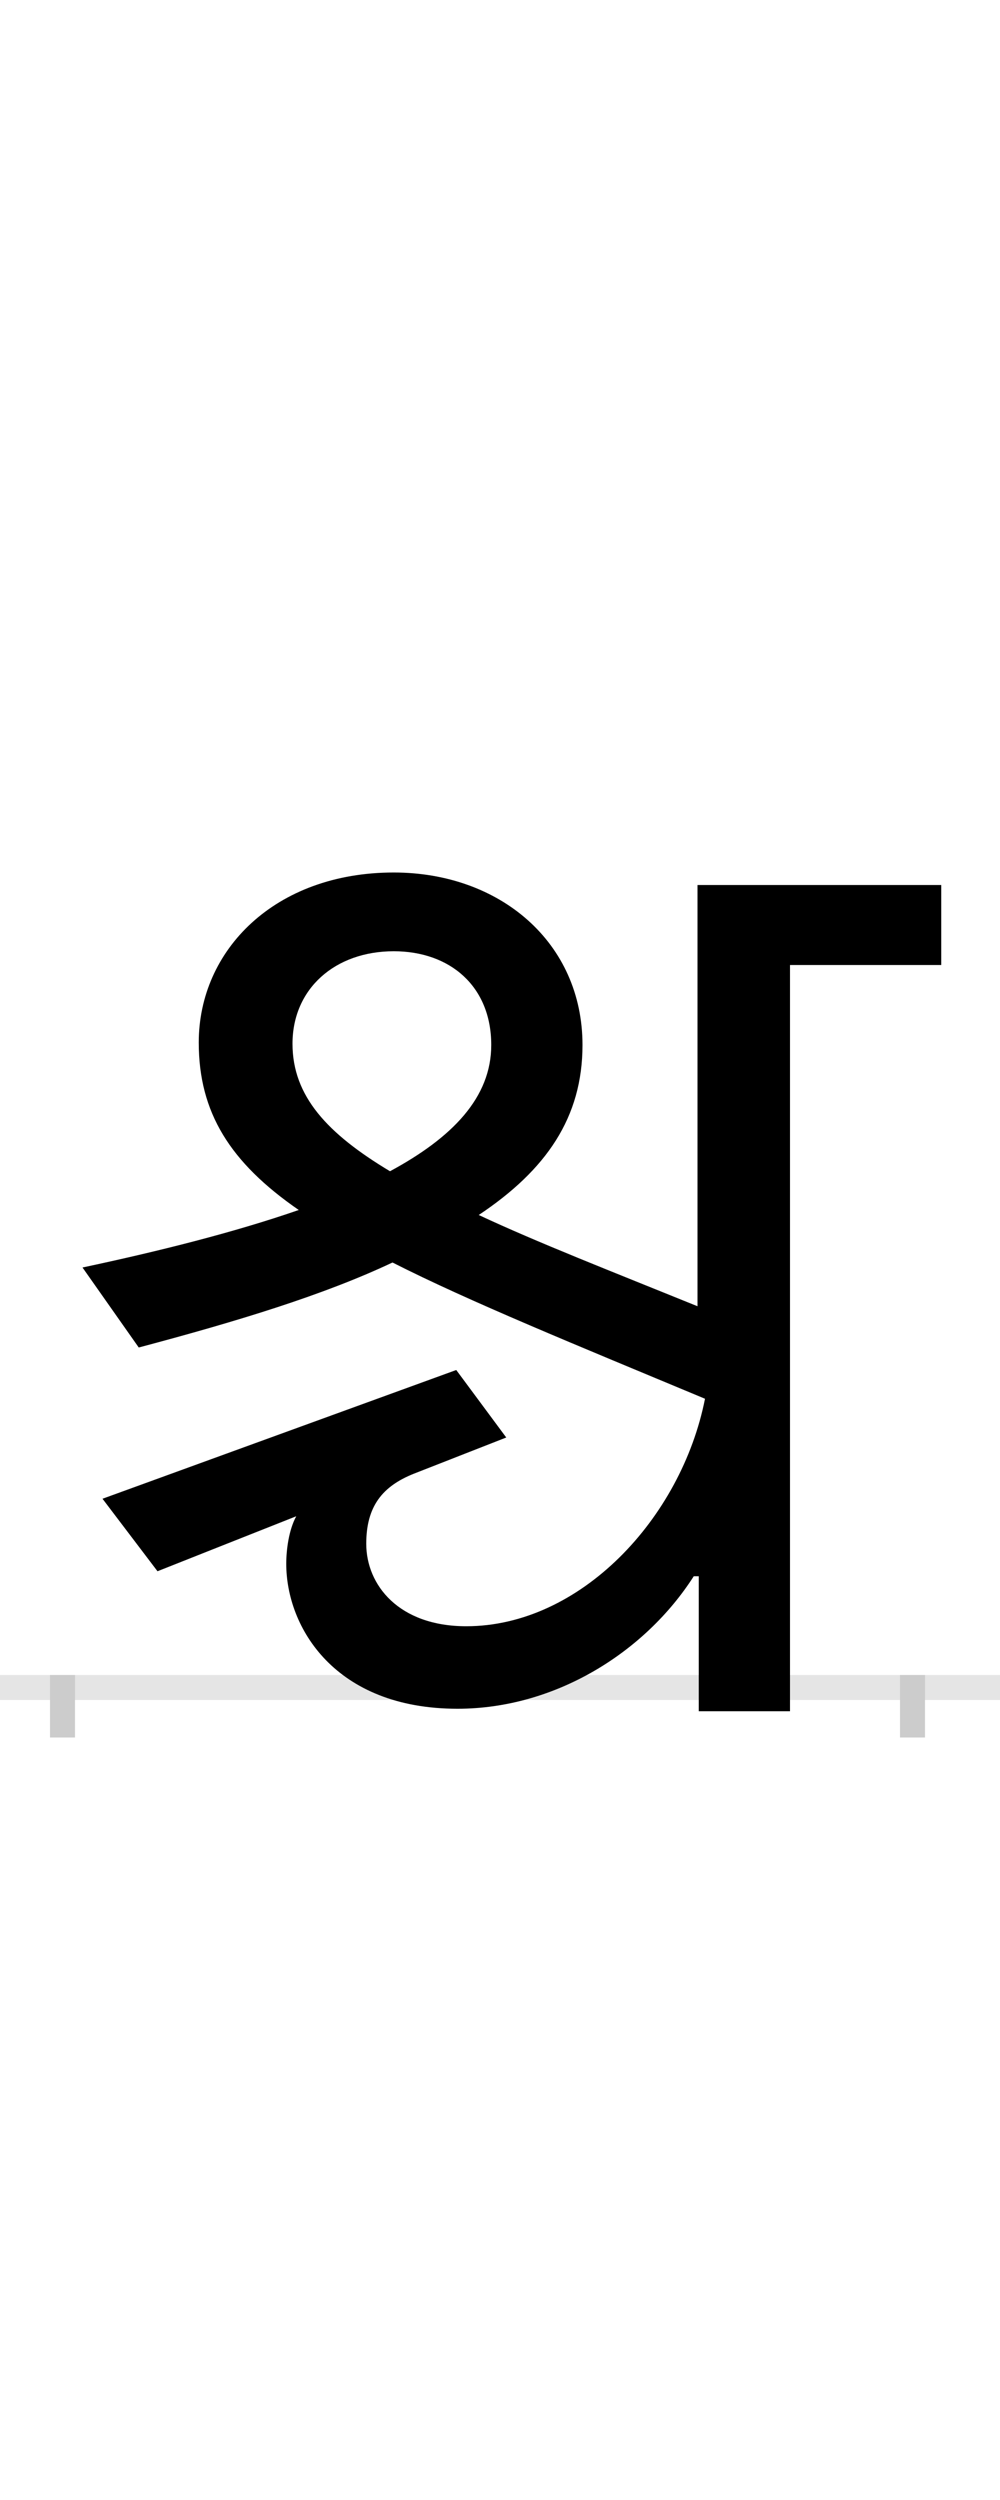 <?xml version="1.0" encoding="UTF-8"?>
<svg height="200.0" version="1.1" width="80.0" xmlns="http://www.w3.org/2000/svg" xmlns:xlink="http://www.w3.org/1999/xlink">
 <rect width="100%" height="100%" fill="#808080" stroke="none"/>
 <path d="M0,0 l80,0 l0,200 l-80,0 Z M0,0" fill="rgb(255,255,255)" transform="matrix(1,0,0,-1,0.0,200.0)"/>
 <path d="M0,0 l80,0" fill="none" stroke="rgb(229,229,229)" stroke-width="2" transform="matrix(1,0,0,-1,0.0,135.0)"/>
 <path d="M0,1 l0,-5" fill="none" stroke="rgb(204,204,204)" stroke-width="2" transform="matrix(1,0,0,-1,5.0,135.0)"/>
 <path d="M0,1 l0,-5" fill="none" stroke="rgb(204,204,204)" stroke-width="2" transform="matrix(1,0,0,-1,73.0,135.0)"/>
 <path d="M316,-17 c78,0,150,45,189,106 l4,0 l0,-108 l73,0 l0,597 l121,0 l0,64 l-195,0 l0,-337 c-69,28,-128,51,-175,73 c54,36,83,78,83,136 c0,82,-66,138,-151,138 c-95,0,-156,-62,-156,-136 c0,-56,25,-96,80,-134 c-52,-18,-112,-33,-173,-46 l45,-64 c79,21,148,42,203,68 c61,-31,147,-66,250,-109 c-19,-96,-100,-182,-191,-182 c-54,0,-80,33,-80,66 c0,30,13,46,38,56 l74,29 l-40,54 l-283,-103 l44,-58 l111,44 c-6,-11,-8,-27,-8,-38 c0,-51,39,-116,137,-116 Z M184,515 c0,44,34,74,81,74 c45,0,78,-28,78,-75 c0,-42,-31,-74,-81,-101 c-50,30,-78,60,-78,102 Z M184,515" fill="rgb(0,0,0)" transform="matrix(0.1,0.0,0.0,-0.1,5.0,135.0)"/>
</svg>